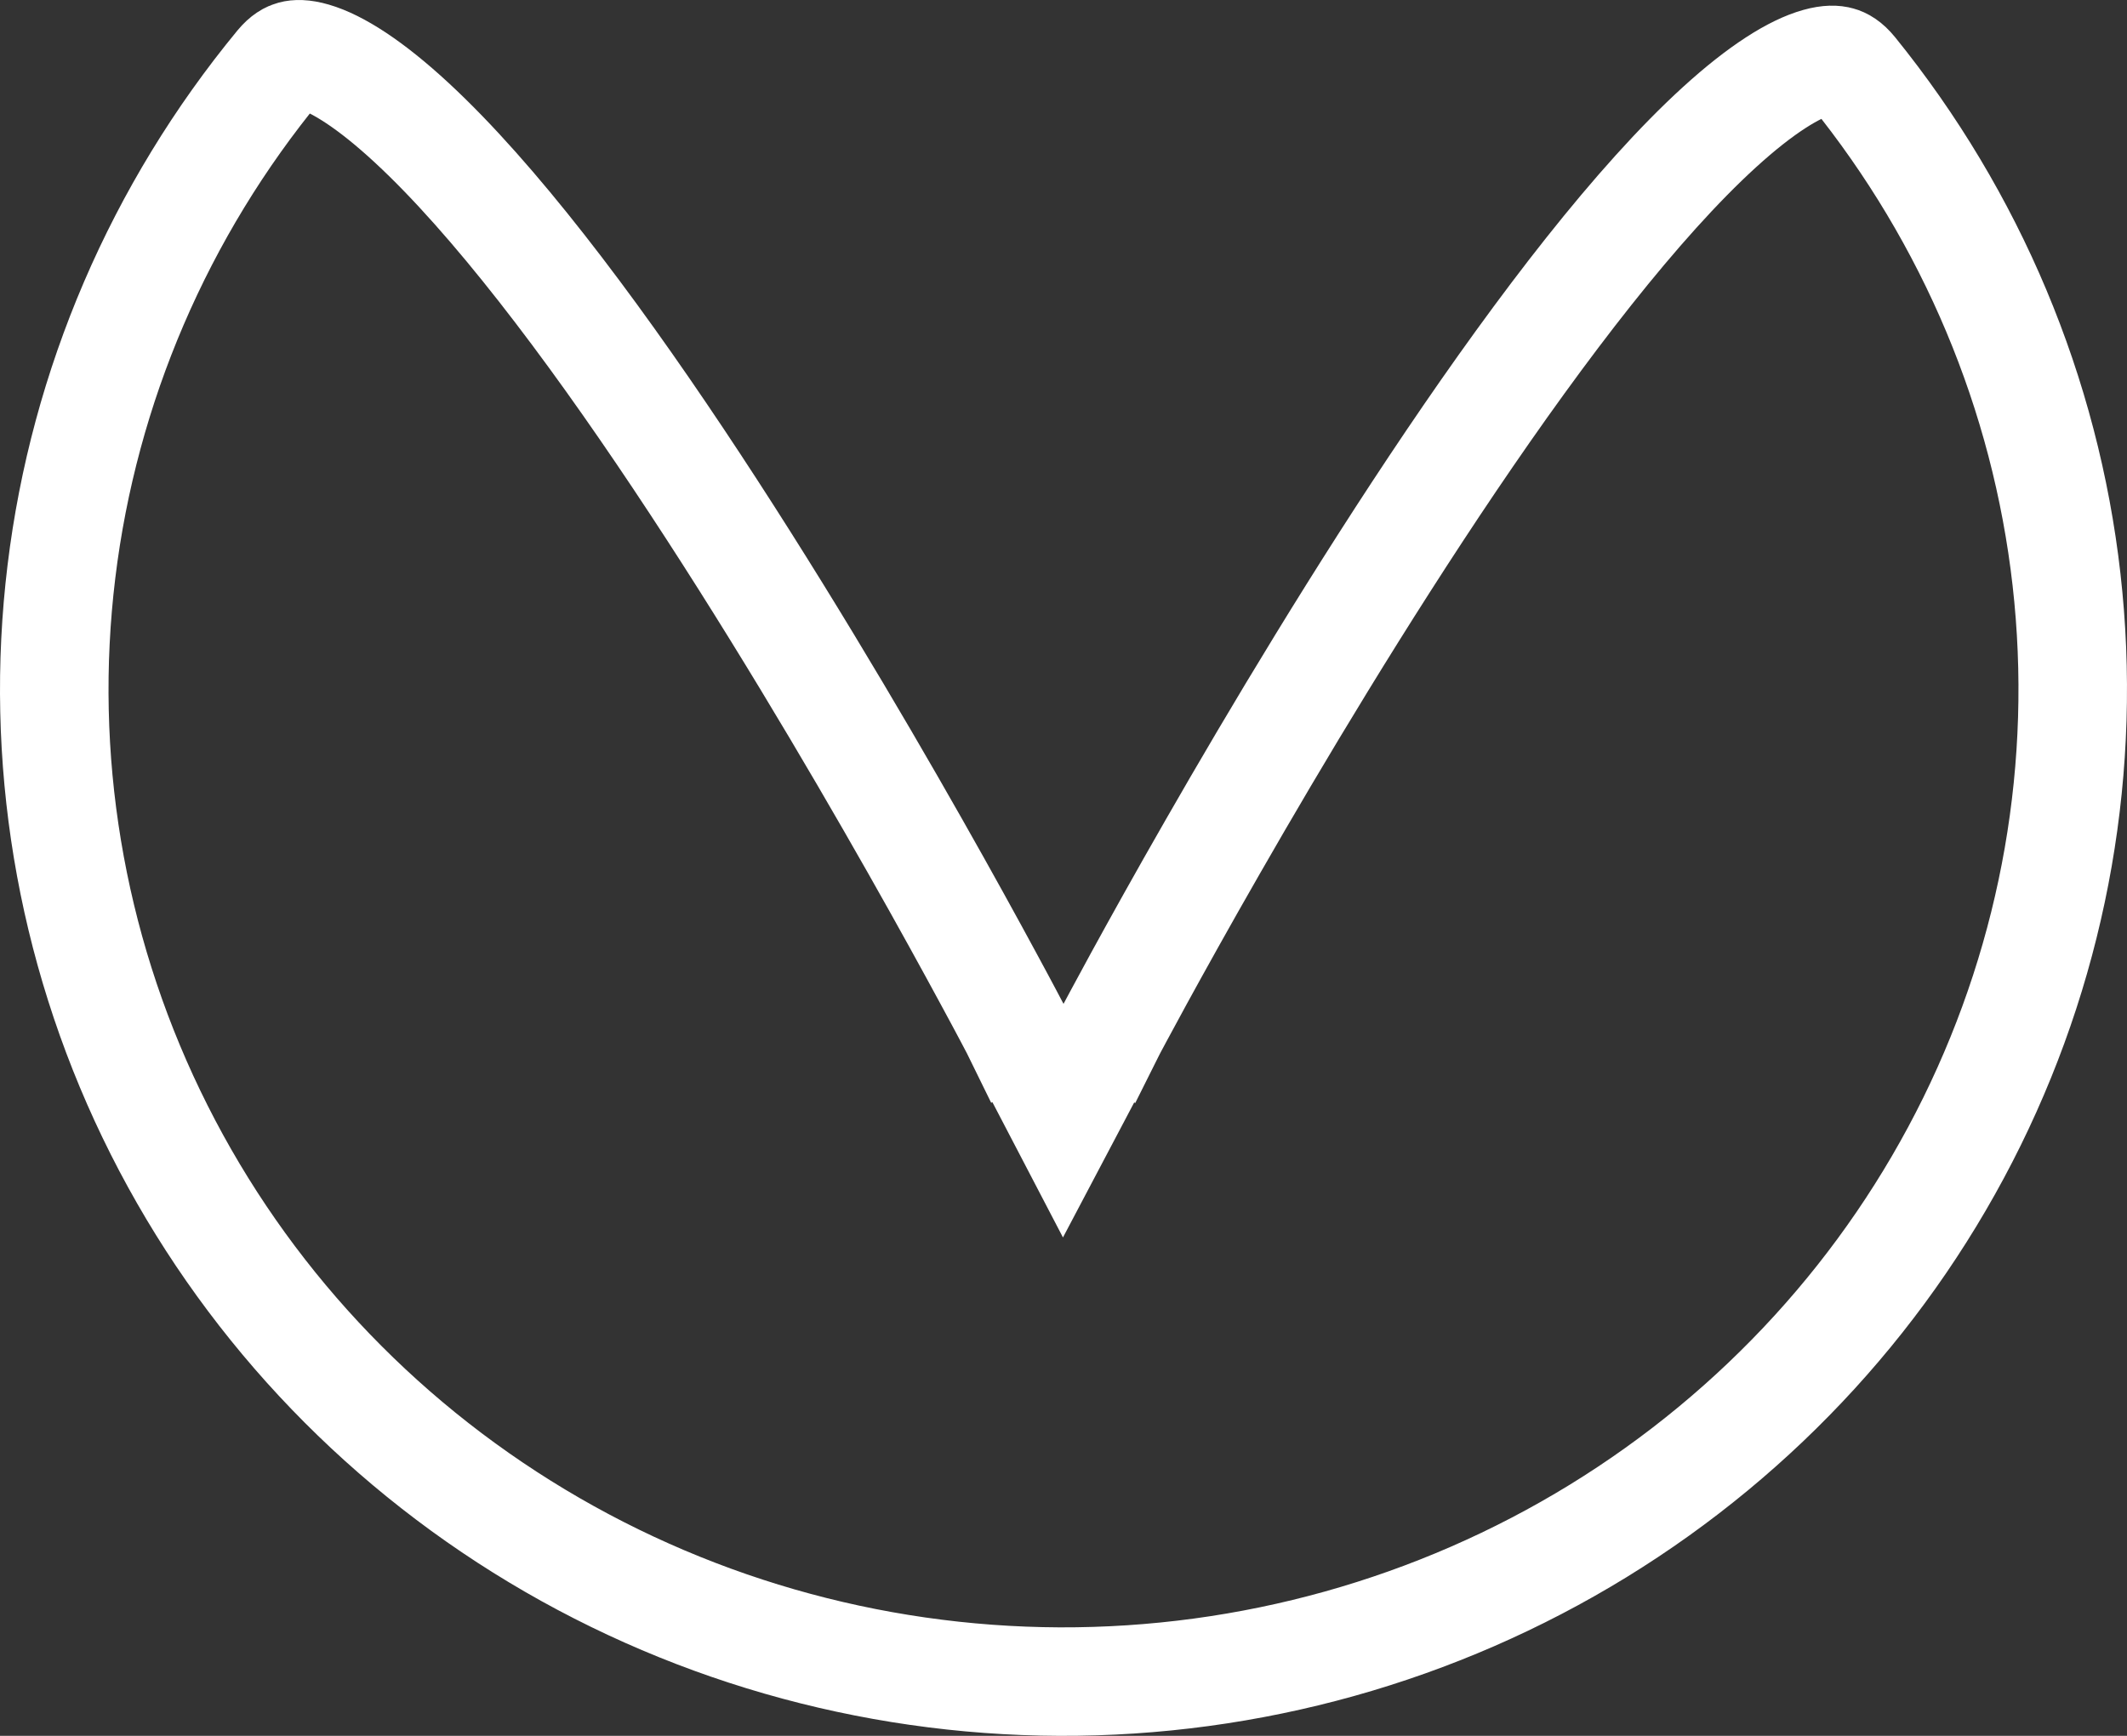 <svg width="49" height="40" viewBox="0 0 49 40" fill="none" xmlns="http://www.w3.org/2000/svg">
<rect x="0" y="0" width="49" height="40" fill="#333333" stroke="none"/>
<path d="M23.392 23.711L24.494 25.824L25.606 23.716L25.037 23.416C25.606 23.716 25.606 23.716 25.606 23.716L25.606 23.716L25.608 23.712L25.616 23.698L25.646 23.641C25.673 23.589 25.714 23.513 25.768 23.413C25.875 23.214 26.033 22.921 26.236 22.549C26.643 21.806 27.229 20.748 27.947 19.497C29.384 16.99 31.341 13.716 33.431 10.621C35.537 7.505 37.722 4.652 39.613 2.929C40.573 2.054 41.337 1.583 41.881 1.432C42.131 1.362 42.279 1.376 42.362 1.4C42.436 1.42 42.546 1.472 42.687 1.645C45.417 5.017 47.122 9.077 47.607 13.357C48.092 17.637 47.337 21.966 45.429 25.844C43.521 29.723 40.536 32.994 36.816 35.279C33.096 37.563 28.793 38.767 24.405 38.75C20.017 38.732 15.724 37.494 12.023 35.179C8.322 32.865 5.365 29.57 3.489 25.676C1.613 21.783 0.894 17.448 1.415 13.172C1.935 8.896 3.673 4.849 6.432 1.5C6.57 1.333 6.676 1.286 6.746 1.267C6.827 1.245 6.974 1.233 7.225 1.306C7.769 1.464 8.532 1.945 9.487 2.83C11.368 4.572 13.54 7.441 15.629 10.572C17.704 13.681 19.645 16.966 21.071 19.48C21.783 20.735 22.364 21.796 22.767 22.541C22.969 22.913 23.126 23.207 23.232 23.407C23.285 23.507 23.325 23.584 23.352 23.635L23.383 23.693L23.39 23.707L23.392 23.711L23.392 23.711C23.392 23.711 23.392 23.711 24.046 23.37L23.392 23.711Z" stroke="white" stroke-width="2.5"/>
</svg>
